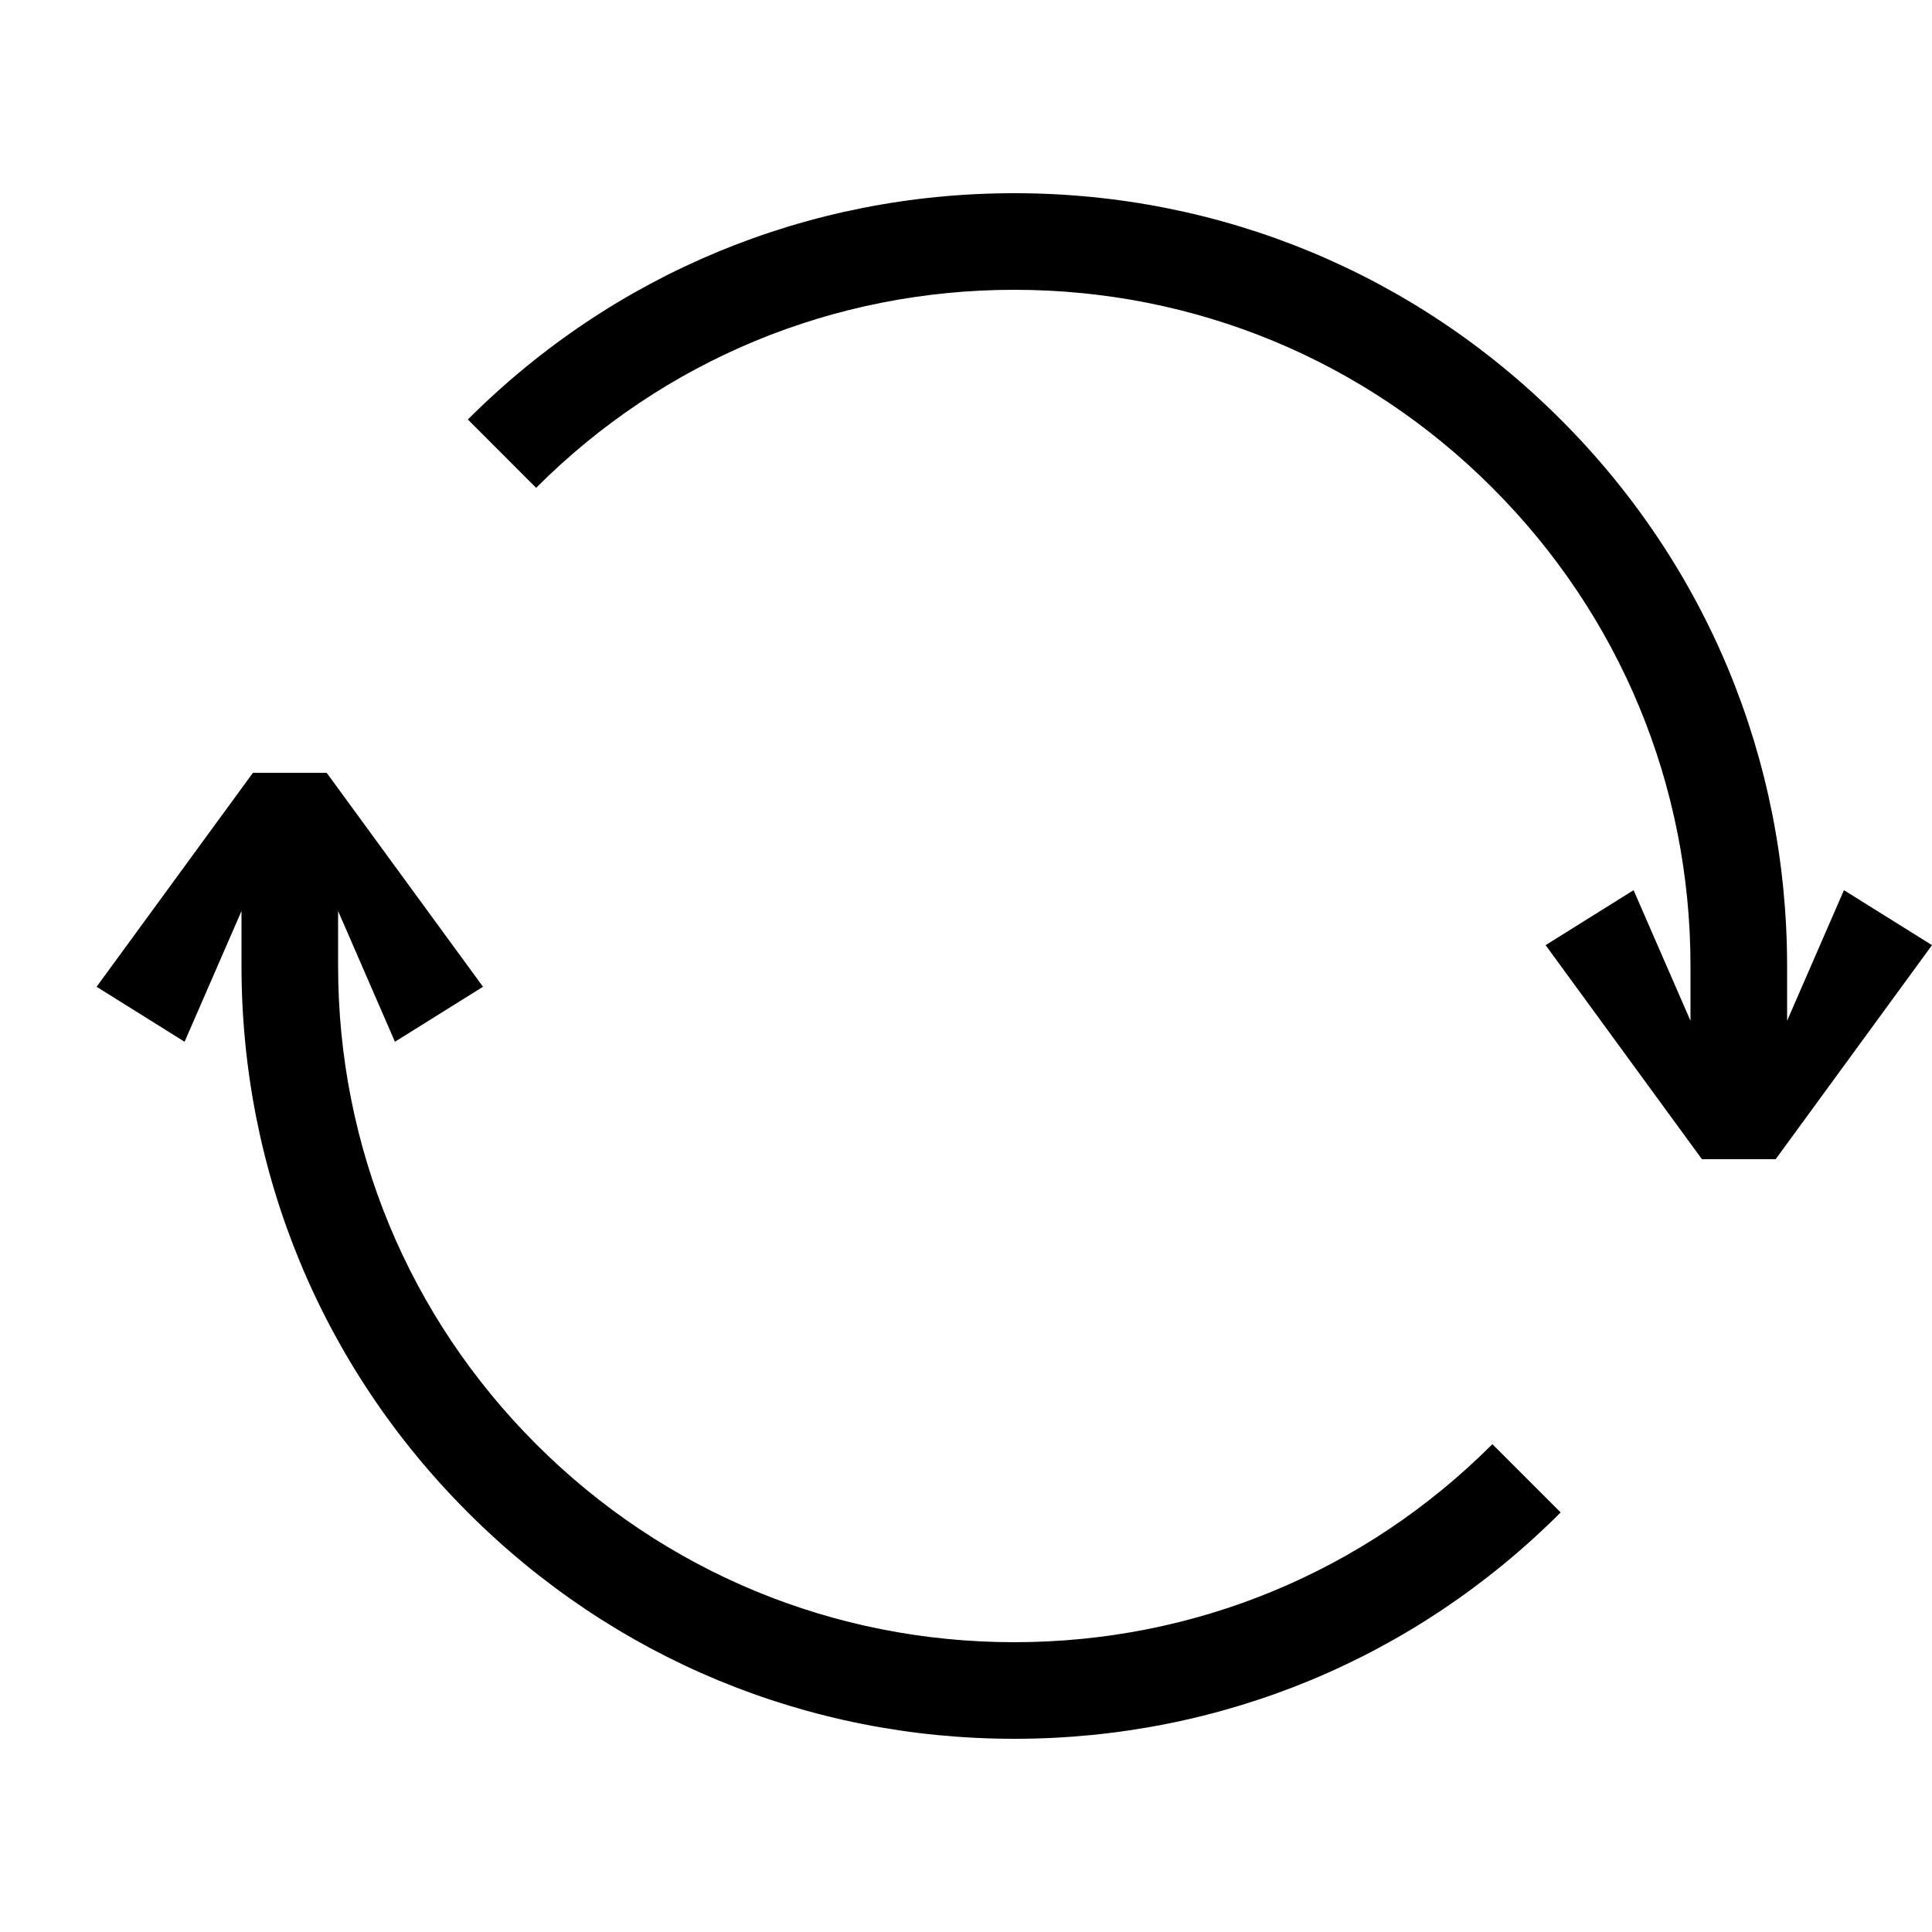 <svg width="24" height="24" viewBox="0 0 24 24" fill="none" xmlns="http://www.w3.org/2000/svg">
<path d="M22.2 12.681L22.906 11.058L24 11.741L22.058 14.4H21.142L19.2 11.741L20.293 11.058L21 12.681V12C21 9.756 20.125 7.646 18.539 6.06C16.954 4.473 14.844 3.6 12.6 3.6C10.356 3.6 8.246 4.473 6.66 6.06L5.812 5.211C7.625 3.398 10.034 2.4 12.6 2.4C15.164 2.4 17.575 3.398 19.387 5.211C21.202 7.025 22.2 9.435 22.2 12V12.681ZM12.6 20.4C14.844 20.4 16.954 19.526 18.539 17.94L19.387 18.788C17.575 20.602 15.164 21.6 12.6 21.6C10.034 21.6 7.625 20.602 5.812 18.788C3.998 16.975 3 14.564 3 12V11.317L2.293 12.941L1.2 12.258L3.142 9.6H4.058L6 12.258L4.906 12.941L4.2 11.317V12C4.2 14.244 5.074 16.354 6.66 17.94C8.246 19.526 10.356 20.4 12.6 20.4Z" fill="black"/>
</svg>
